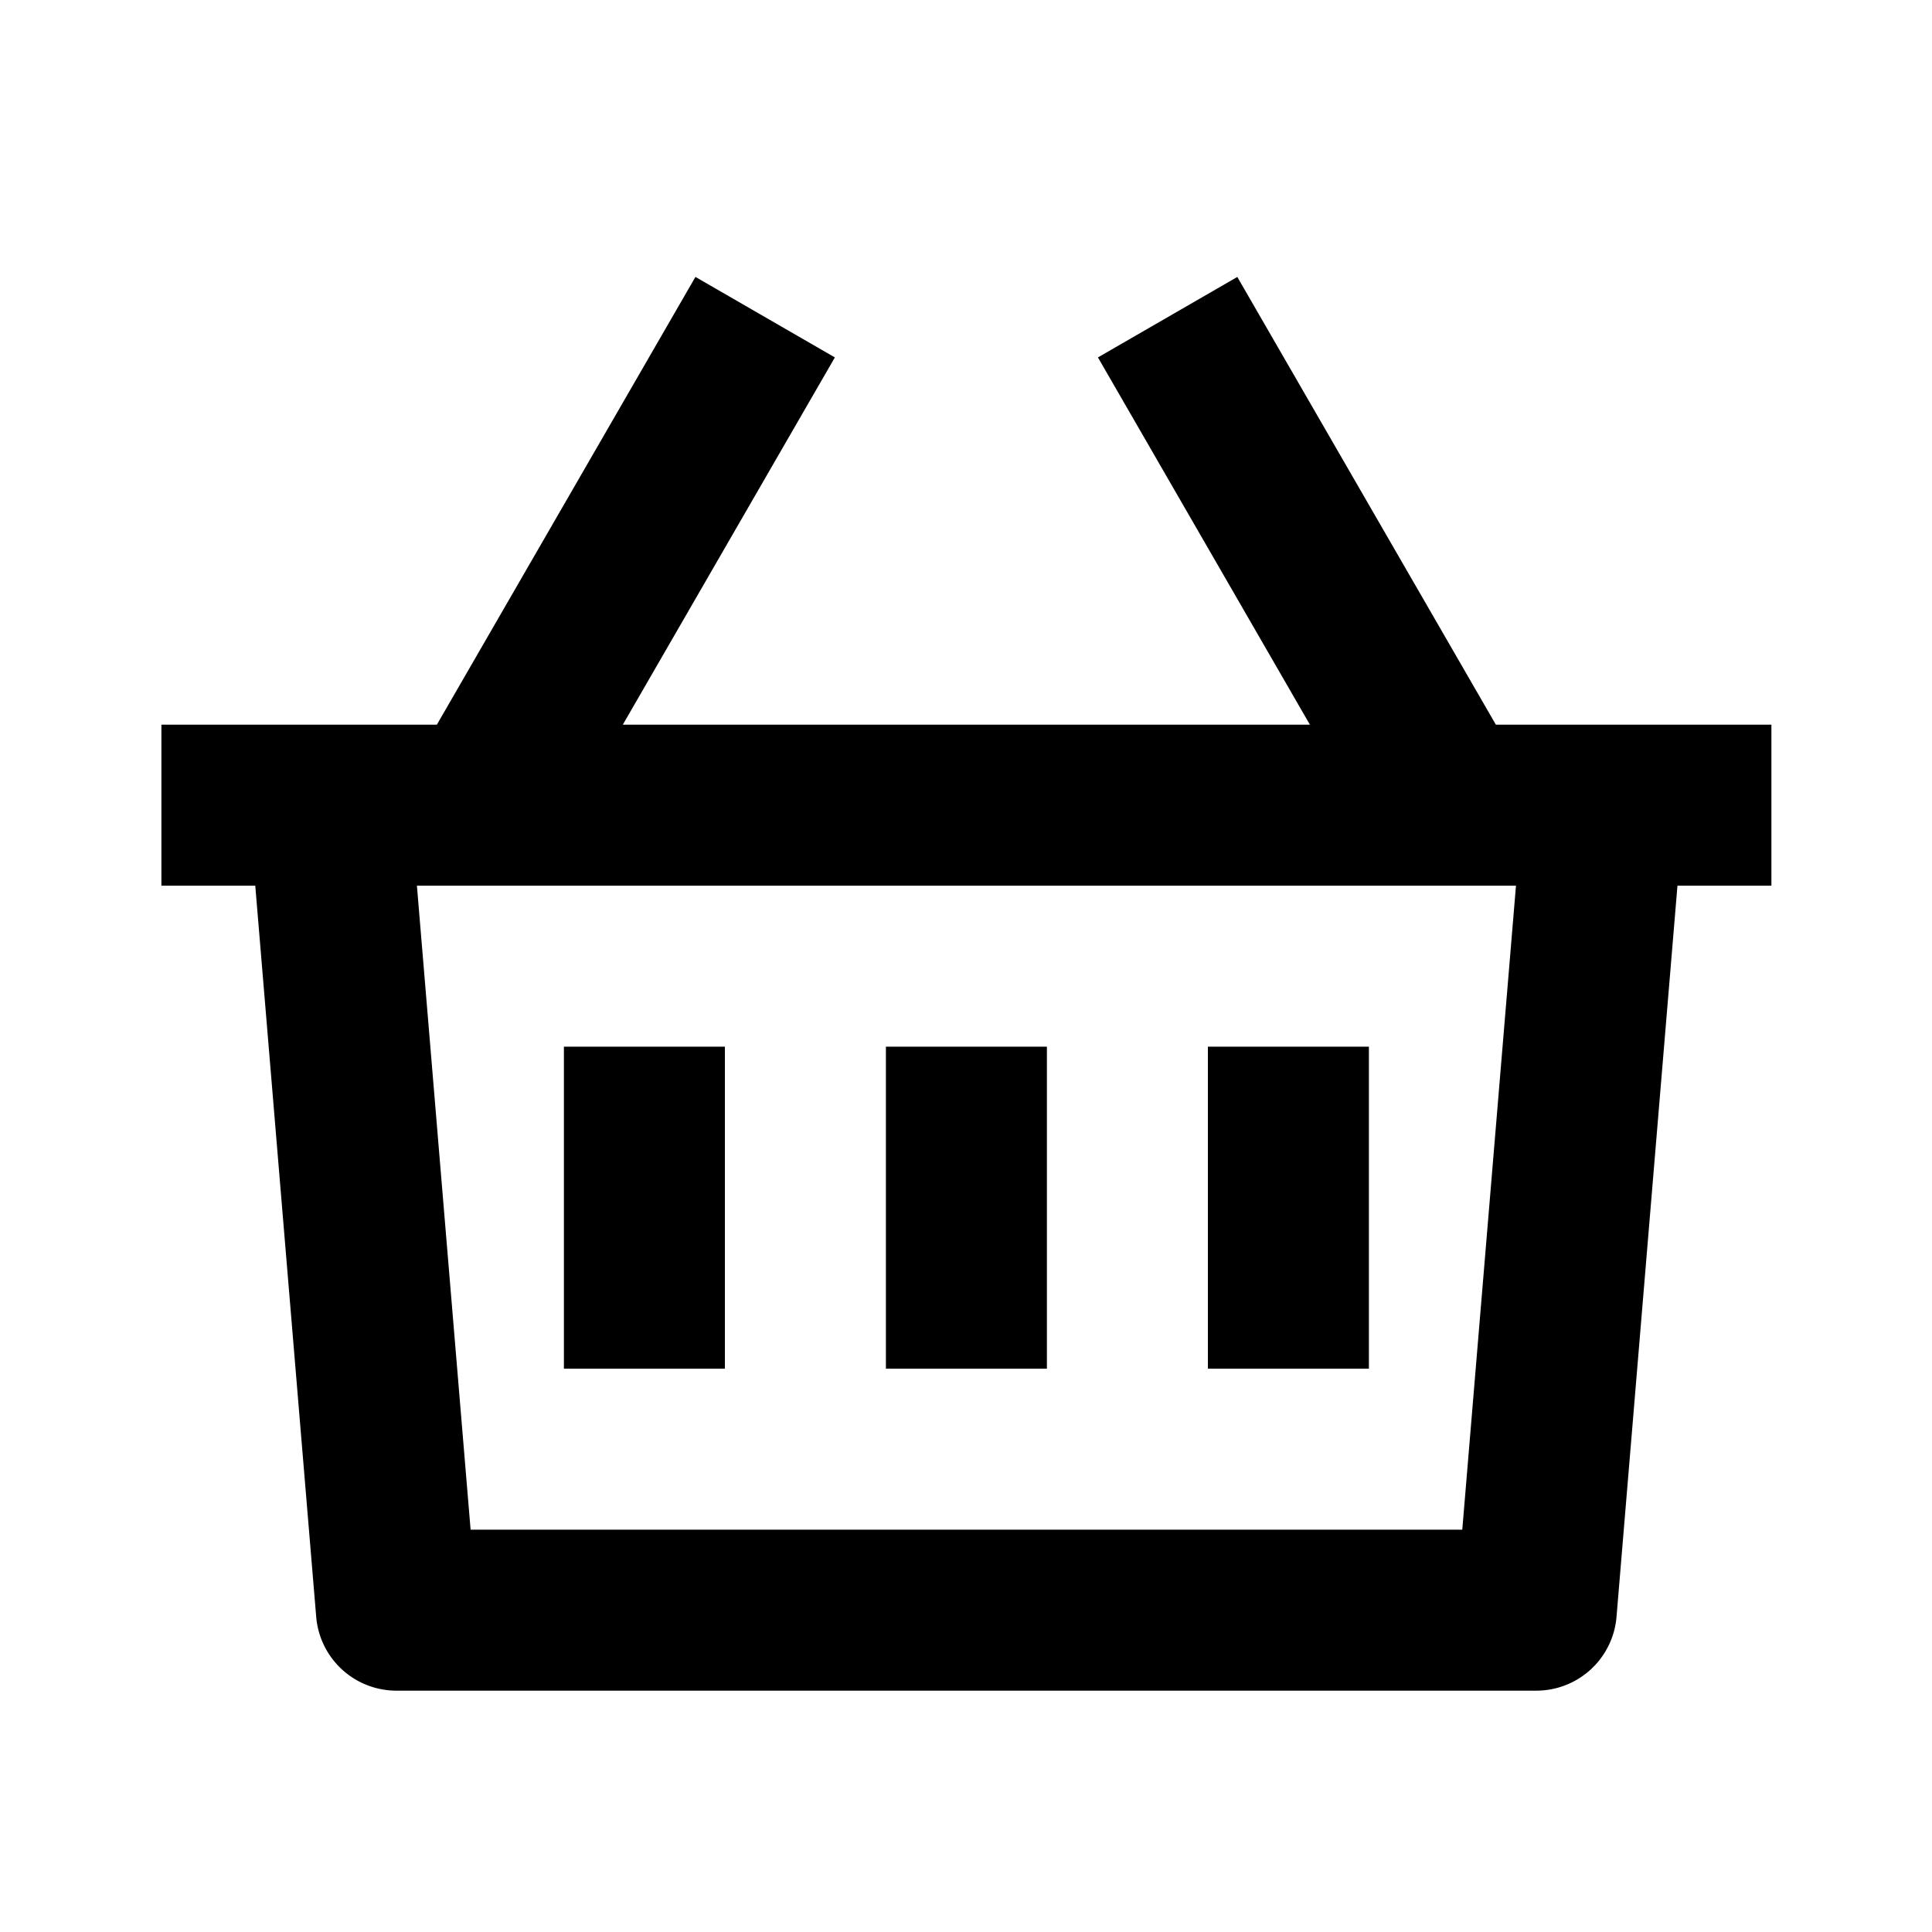 <svg xmlns="http://www.w3.org/2000/svg" fill="currentColor" viewBox="0 0 24 24" aria-hidden="true">
  <path d="M15.37 3.44l3.212 5.562h3.423v2h-1.167l-.757 9.083a1 1 0 01-.996.917H4.925a1 1 0 01-.997-.917l-.757-9.083H2.005v-2h3.422L8.639 3.44l1.732 1-2.634 4.562h8.535L13.639 4.44l1.732-1zm3.46 7.562H5.179l.667 8h12.319l.667-8zm-5.825 2v4h-2v-4h2zm-4 0v4h-2v-4h2zm8 0v4h-2v-4h2z"/>
</svg>
